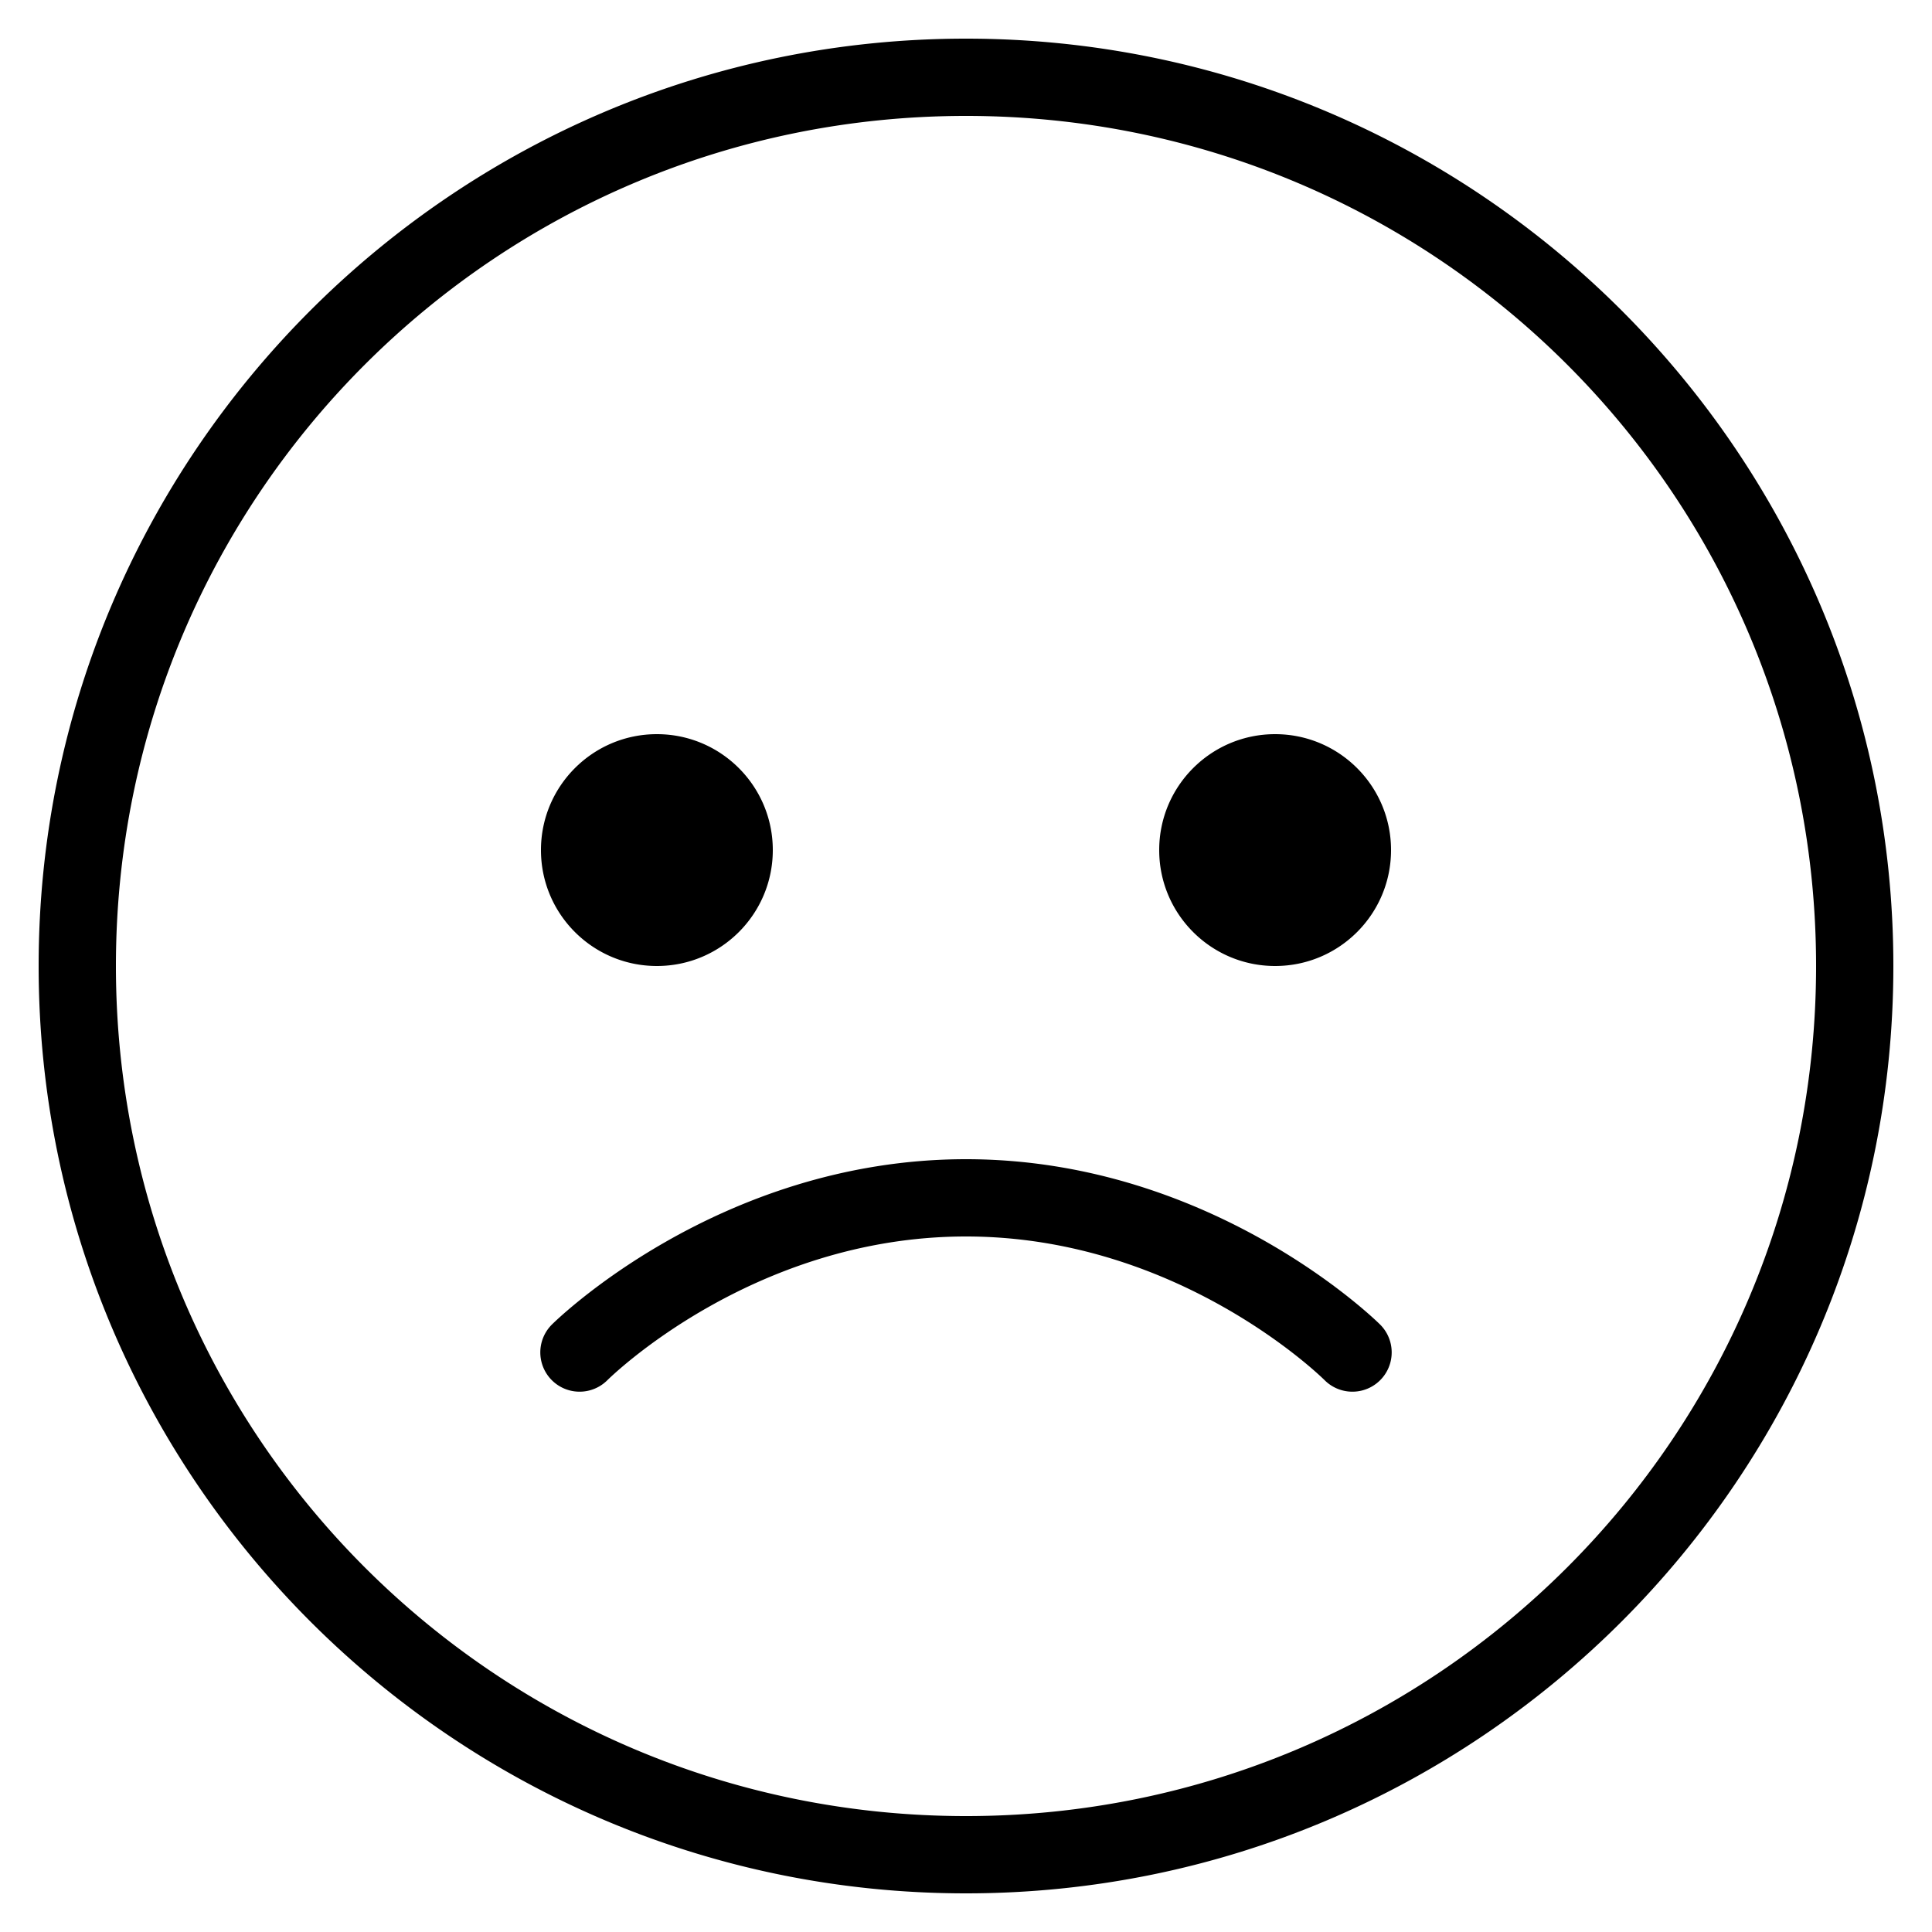 <?xml version="1.0"?>
<svg xmlns="http://www.w3.org/2000/svg" width="50" height="50" viewBox="0 0 50 50">
    <path style="text-indent:0;text-align:start;line-height:normal;text-transform:none;block-progression:tb;-inkscape-font-specification:Bitstream Vera Sans" d="M 25 1 C 11.757 1 1 11.757 1 25 C 1 38.243 11.757 49 25 49 C 38.243 49 49 38.243 49 25 C 49 11.757 38.243 1 25 1 z M 25 3 C 37.163 3 47 12.837 47 25 C 47 37.163 37.163 47 25 47 C 12.837 47 3 37.163 3 25 C 3 12.837 12.837 3 25 3 z M 17 19 C 15.343 19 14 20.343 14 22 C 14 23.657 15.343 25 17 25 C 18.657 25 20 23.657 20 22 C 20 20.343 18.657 19 17 19 z M 33 19 C 31.343 19 30 20.343 30 22 C 30 23.657 31.343 25 33 25 C 34.657 25 36 23.657 36 22 C 36 20.343 34.657 19 33 19 z M 25 30 C 18.556 30 14.281 34.281 14.281 34.281 A 1.016 1.016 0 1 0 15.719 35.719 C 15.719 35.719 19.444 32 25 32 C 30.556 32 34.281 35.719 34.281 35.719 A 1.016 1.016 0 1 0 35.719 34.281 C 35.719 34.281 31.444 30 25 30 z" overflow="visible" enable-background="accumulate" font-family="Bitstream Vera Sans"/>
</svg>
